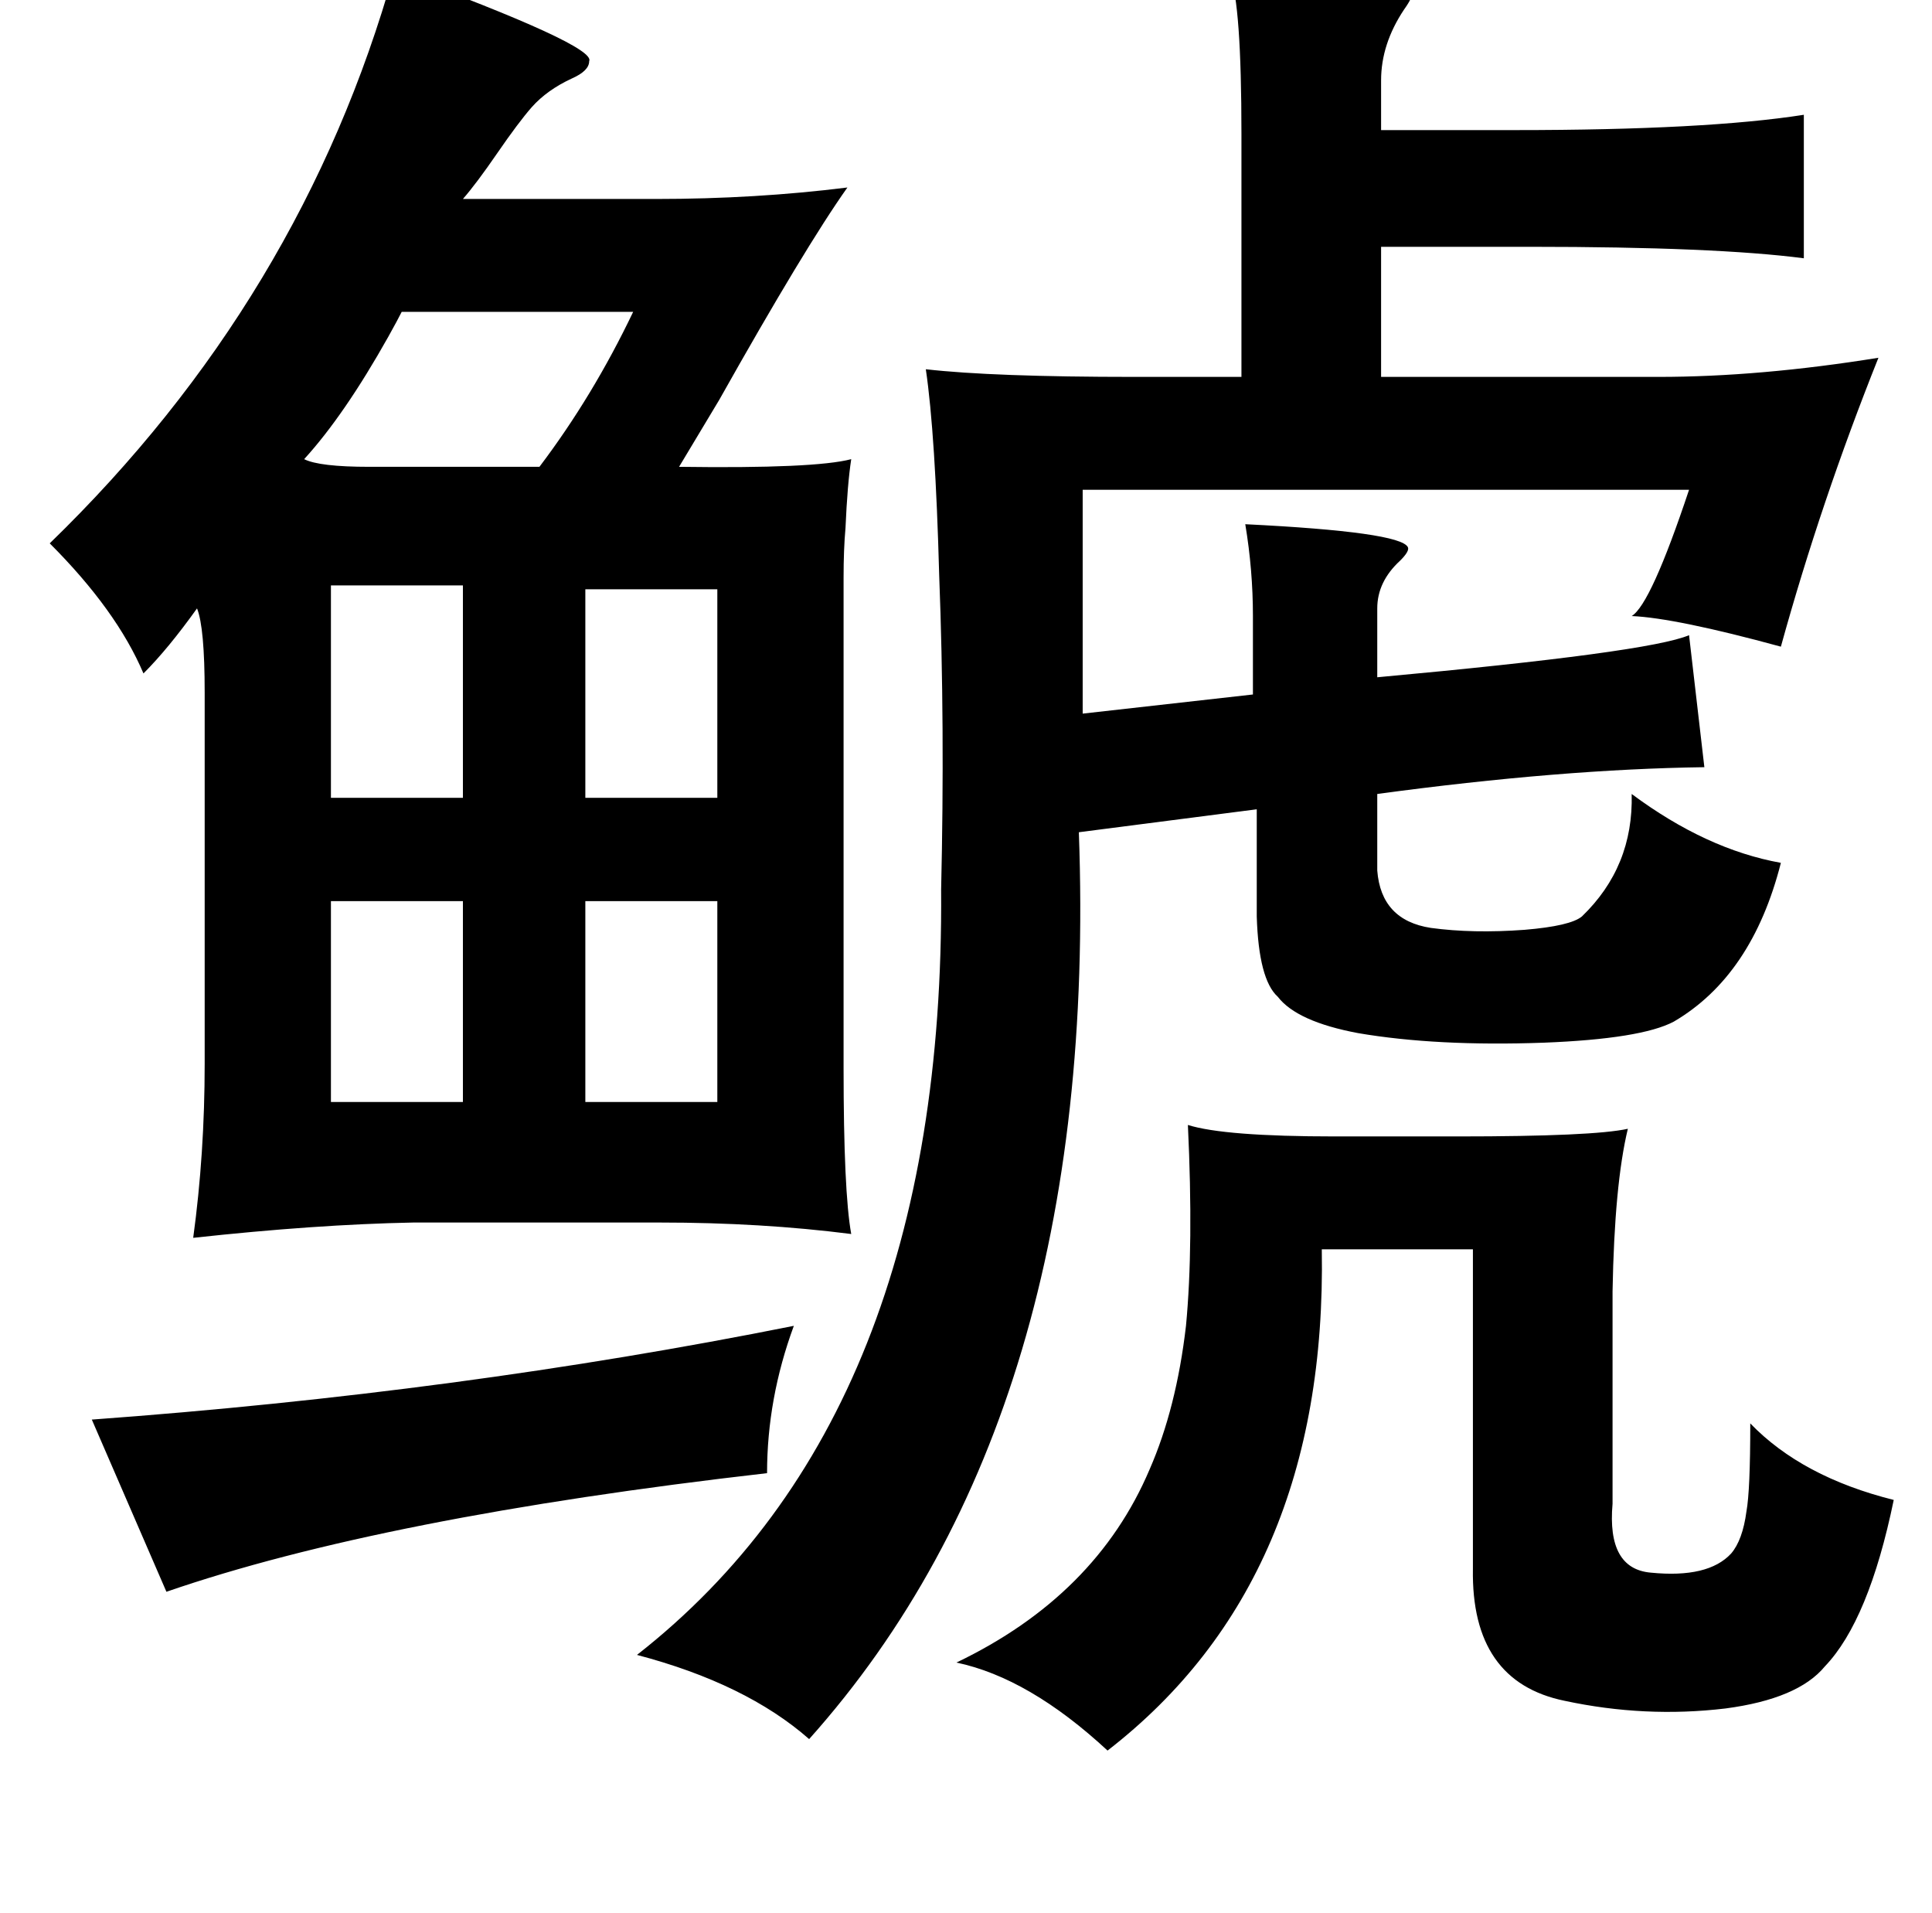 <?xml version="1.0" standalone="no"?>
<!DOCTYPE svg PUBLIC "-//W3C//DTD SVG 1.1//EN" "http://www.w3.org/Graphics/SVG/1.1/DTD/svg11.dtd" >
<svg xmlns="http://www.w3.org/2000/svg" xmlns:xlink="http://www.w3.org/1999/xlink" version="1.1" viewBox="-10 0 1010 1000">
   <path fill="currentColor"
d="M633 -13q95 -1 95 9q1 2 -4 9q-12 18 -12 37v26h70q100 0 151 -8v75q-46 -6 -143 -6h-78v68h145q53 0 115 -10q-30 75 -51 151q-55 -15 -78 -16q10 -6 30 -66h-317v117l89 -10v-41q0 -24 -4 -48q81 4 85 12q1 2 -4 7q-12 11 -12 25v36q142 -13 163 -22l8 69
q-75 1 -171 14v40q2 26 28 30q22 3 49 1q24 -2 30 -7q27 -26 26 -64q39 29 78 36q-15 59 -56 83q-17 9 -68 11q-56 2 -97 -5q-32 -6 -42 -19q-10 -9 -11 -42v-56l-93 12q11 304 -141 474q-33 -29 -90 -44q161 -126 159 -400q2 -86 -1 -164q-2 -74 -7 -108q35 4 109 4h56
v-127q0 -68 -6 -83zM196 -15q106 39 102 47q0 5 -9 9q-13 6 -21 15q-7 8 -18 24t-18 24h101q52 0 100 -6q-22 31 -67 111l-21 35q71 1 90 -4q-2 13 -3 36q-1 11 -1 26v42v214q0 65 4 87q-47 -6 -100 -6h-129q-51 1 -115 8q6 -44 6 -91v-194q0 -34 -4 -44q-15 21 -28 34
q-14 -33 -49 -68q132 -128 180 -299zM321 163h-121q-2 4 -7 13q-23 41 -44 64q8 4 34 4h89q28 -37 49 -81zM296 308v109h69v-109h-69zM163 306v111h69v-111h-69zM296 471v105h69v-105h-69zM163 471v105h69v-105h-69zM611 588q19 6 77 6h64q71 0 89 -4q-7 29 -8 85v111
q-3 34 20 36q30 3 42 -10q6 -7 8 -22q2 -11 2 -46q27 28 75 40q-13 63 -36 87q-14 17 -52 22q-42 5 -84 -4q-49 -10 -48 -69v-167h-79q3 173 -112 262q-41 -38 -79 -46q73 -35 101 -101q14 -32 19 -75q4 -42 1 -105zM405 693q-14 38 -14 77q-201 23 -314 62l-39 -90
q192 -14 367 -49z" />
</svg>
